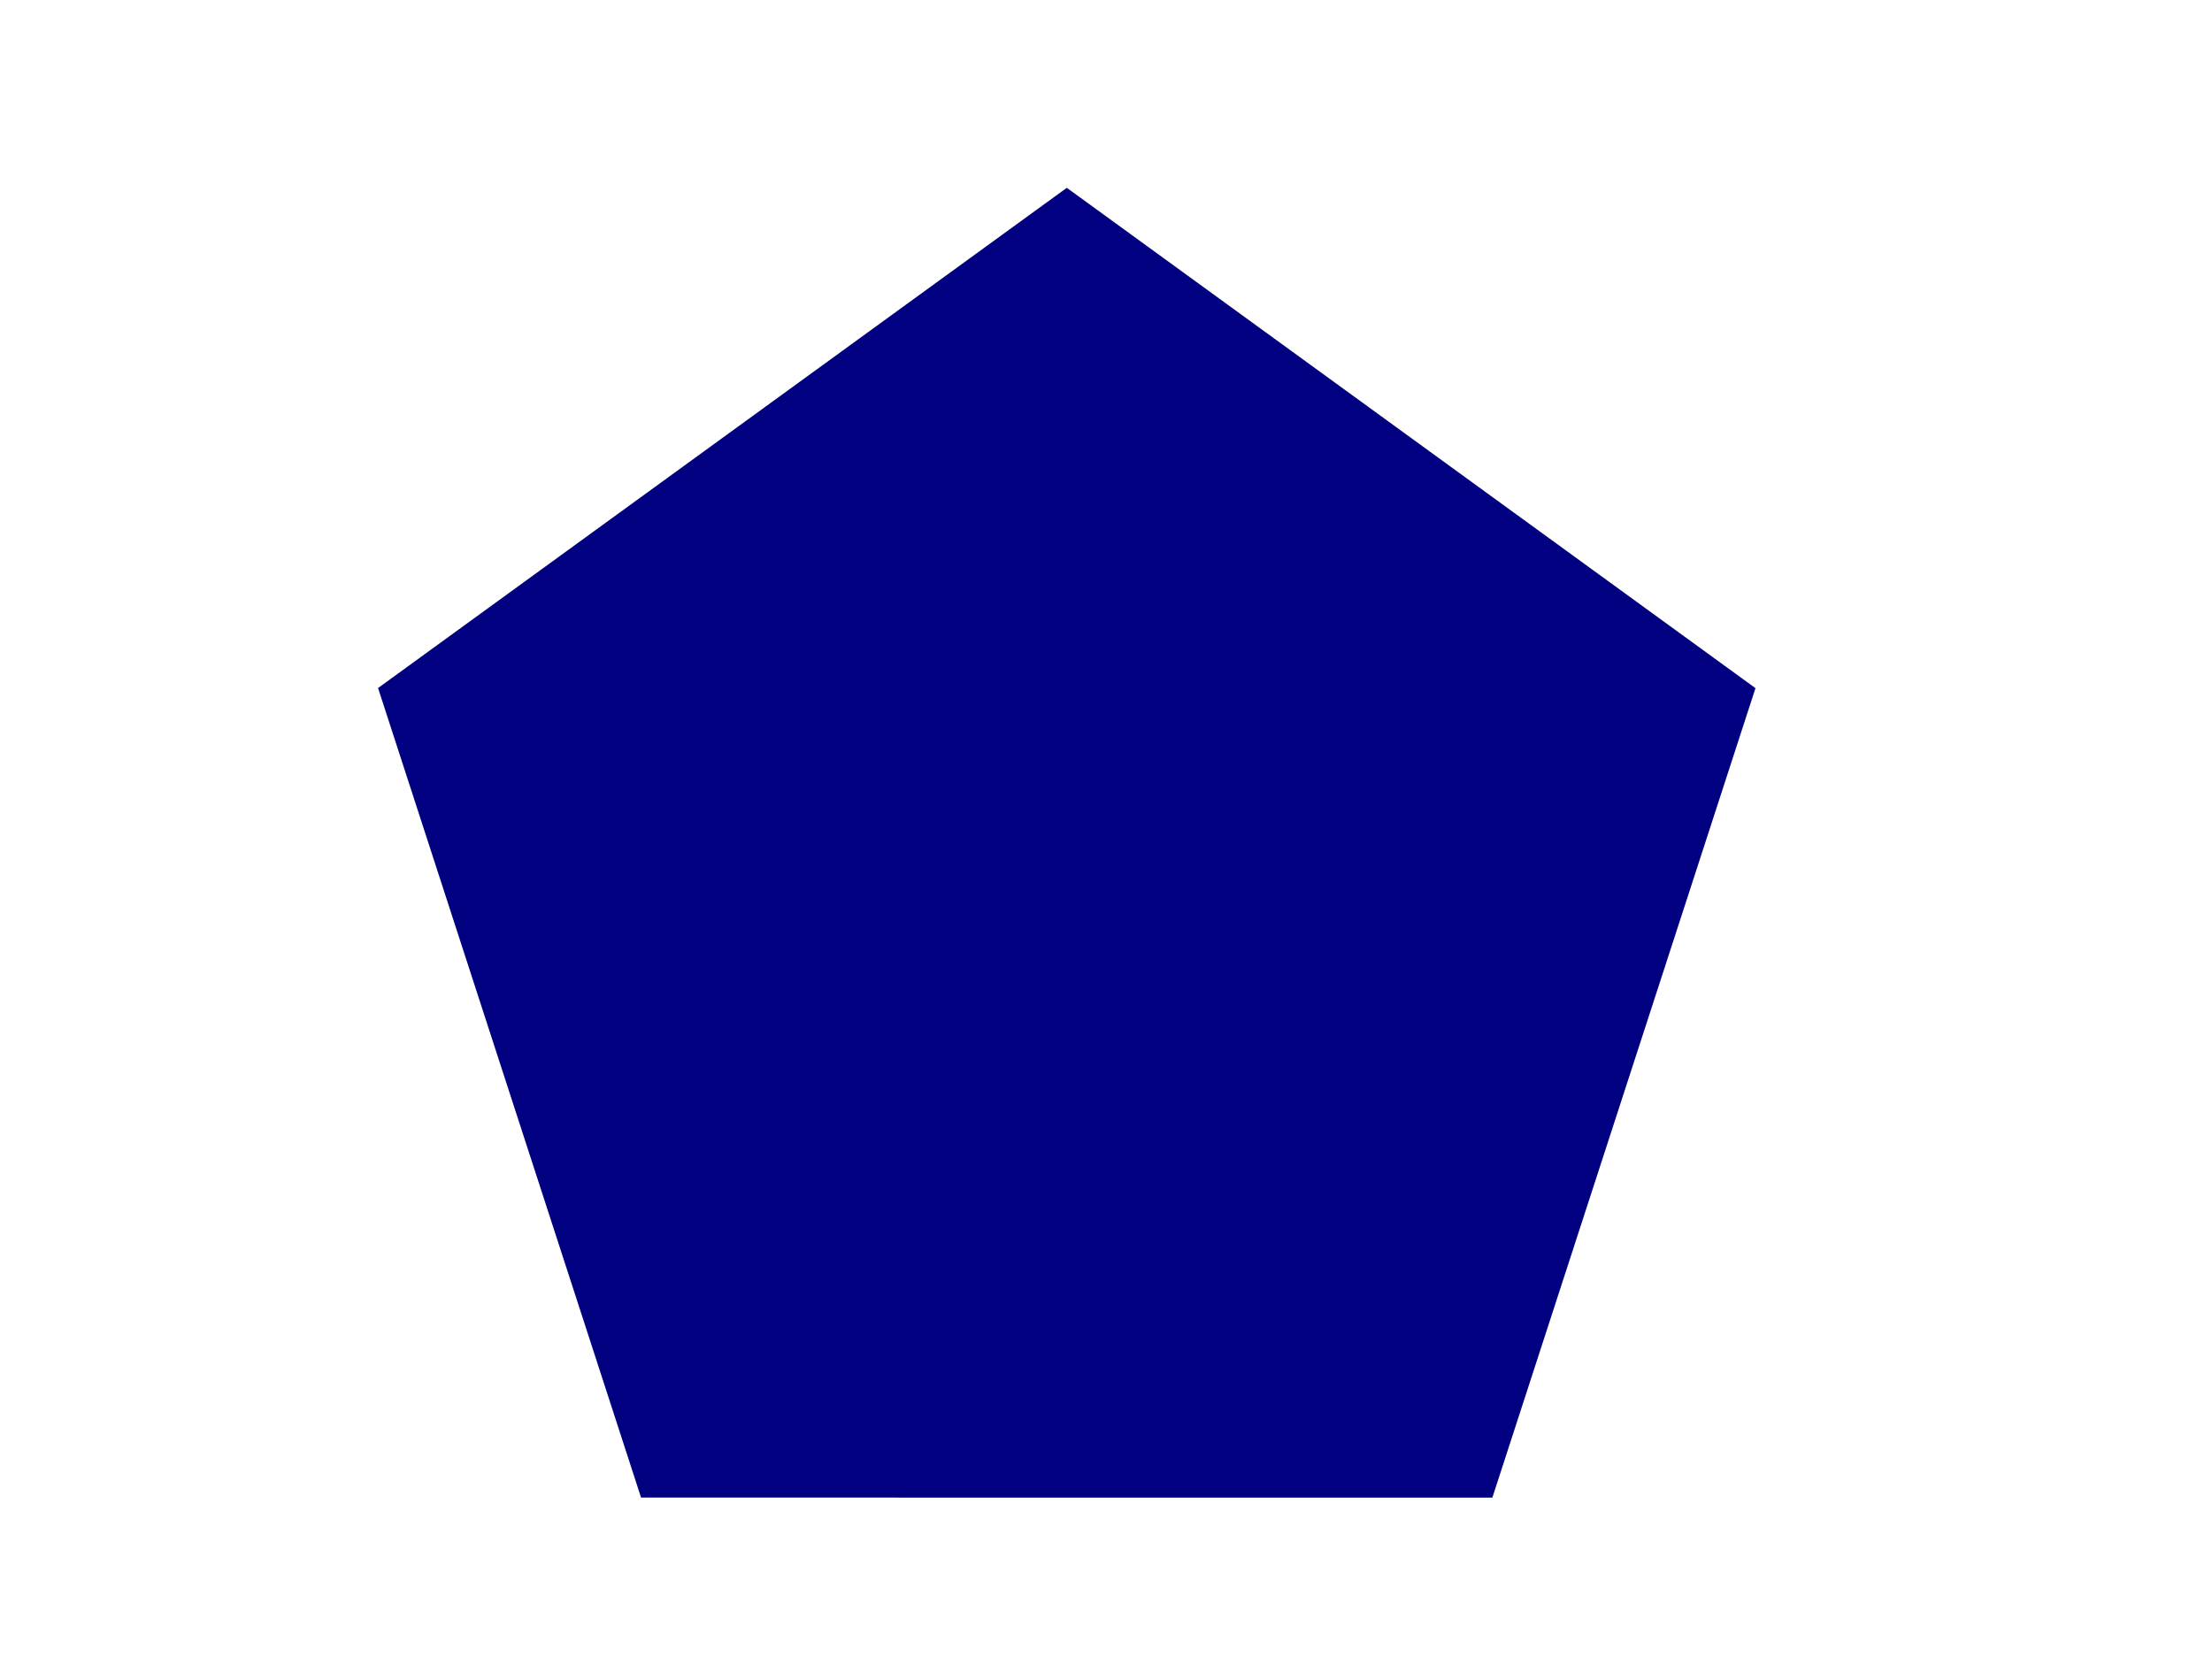 <?xml version="1.0" encoding="UTF-8" standalone="no"?>
<!-- Created with Inkscape (http://www.inkscape.org/) -->

<svg
   width="793.701"
   height="600"
   viewBox="0 0 210 158.75"
   version="1.1"
   id="svg1"
   inkscape:version="1.4.2 (ebf0e940, 2025-05-08)"
   sodipodi:docname="pentagon.svg"
   xmlns:inkscape="http://www.inkscape.org/namespaces/inkscape"
   xmlns:sodipodi="http://sodipodi.sourceforge.net/DTD/sodipodi-0.dtd"
   xmlns="http://www.w3.org/2000/svg"
   xmlns:svg="http://www.w3.org/2000/svg">
  <sodipodi:namedview
     id="namedview1"
     pagecolor="#ffffff"
     bordercolor="#111111"
     borderopacity="1"
     inkscape:showpageshadow="0"
     inkscape:pageopacity="0"
     inkscape:pagecheckerboard="1"
     inkscape:deskcolor="#d1d1d1"
     inkscape:document-units="mm"
     inkscape:zoom="0.50422278"
     inkscape:cx="396.65007"
     inkscape:cy="561.25984"
     inkscape:window-width="888"
     inkscape:window-height="785"
     inkscape:window-x="0"
     inkscape:window-y="25"
     inkscape:window-maximized="0"
     inkscape:current-layer="layer1" />
  <defs
     id="defs1" />
  <g
     inkscape:label="Layer 1"
     inkscape:groupmode="layer"
     id="layer1">
    <path
       sodipodi:type="star"
       style="fill:#000080;stroke-width:0.265"
       id="path1"
       inkscape:flatsided="true"
       sodipodi:sides="5"
       sodipodi:cx="41.454063"
       sodipodi:cy="53.522968"
       sodipodi:r1="68.748291"
       sodipodi:r2="55.618538"
       sodipodi:arg1="0.94256121"
       sodipodi:arg2="1.5708797"
       inkscape:rounded="0"
       inkscape:randomized="0"
       d="M 81.859,109.145 1.04,109.138 -23.928,32.273 41.46,-15.225 106.839,32.284 Z"
       inkscape:transform-center-x="-0.0017720259"
       inkscape:transform-center-y="-6.5631925"
       transform="translate(59.82,33.058)" />
  </g>
</svg>
